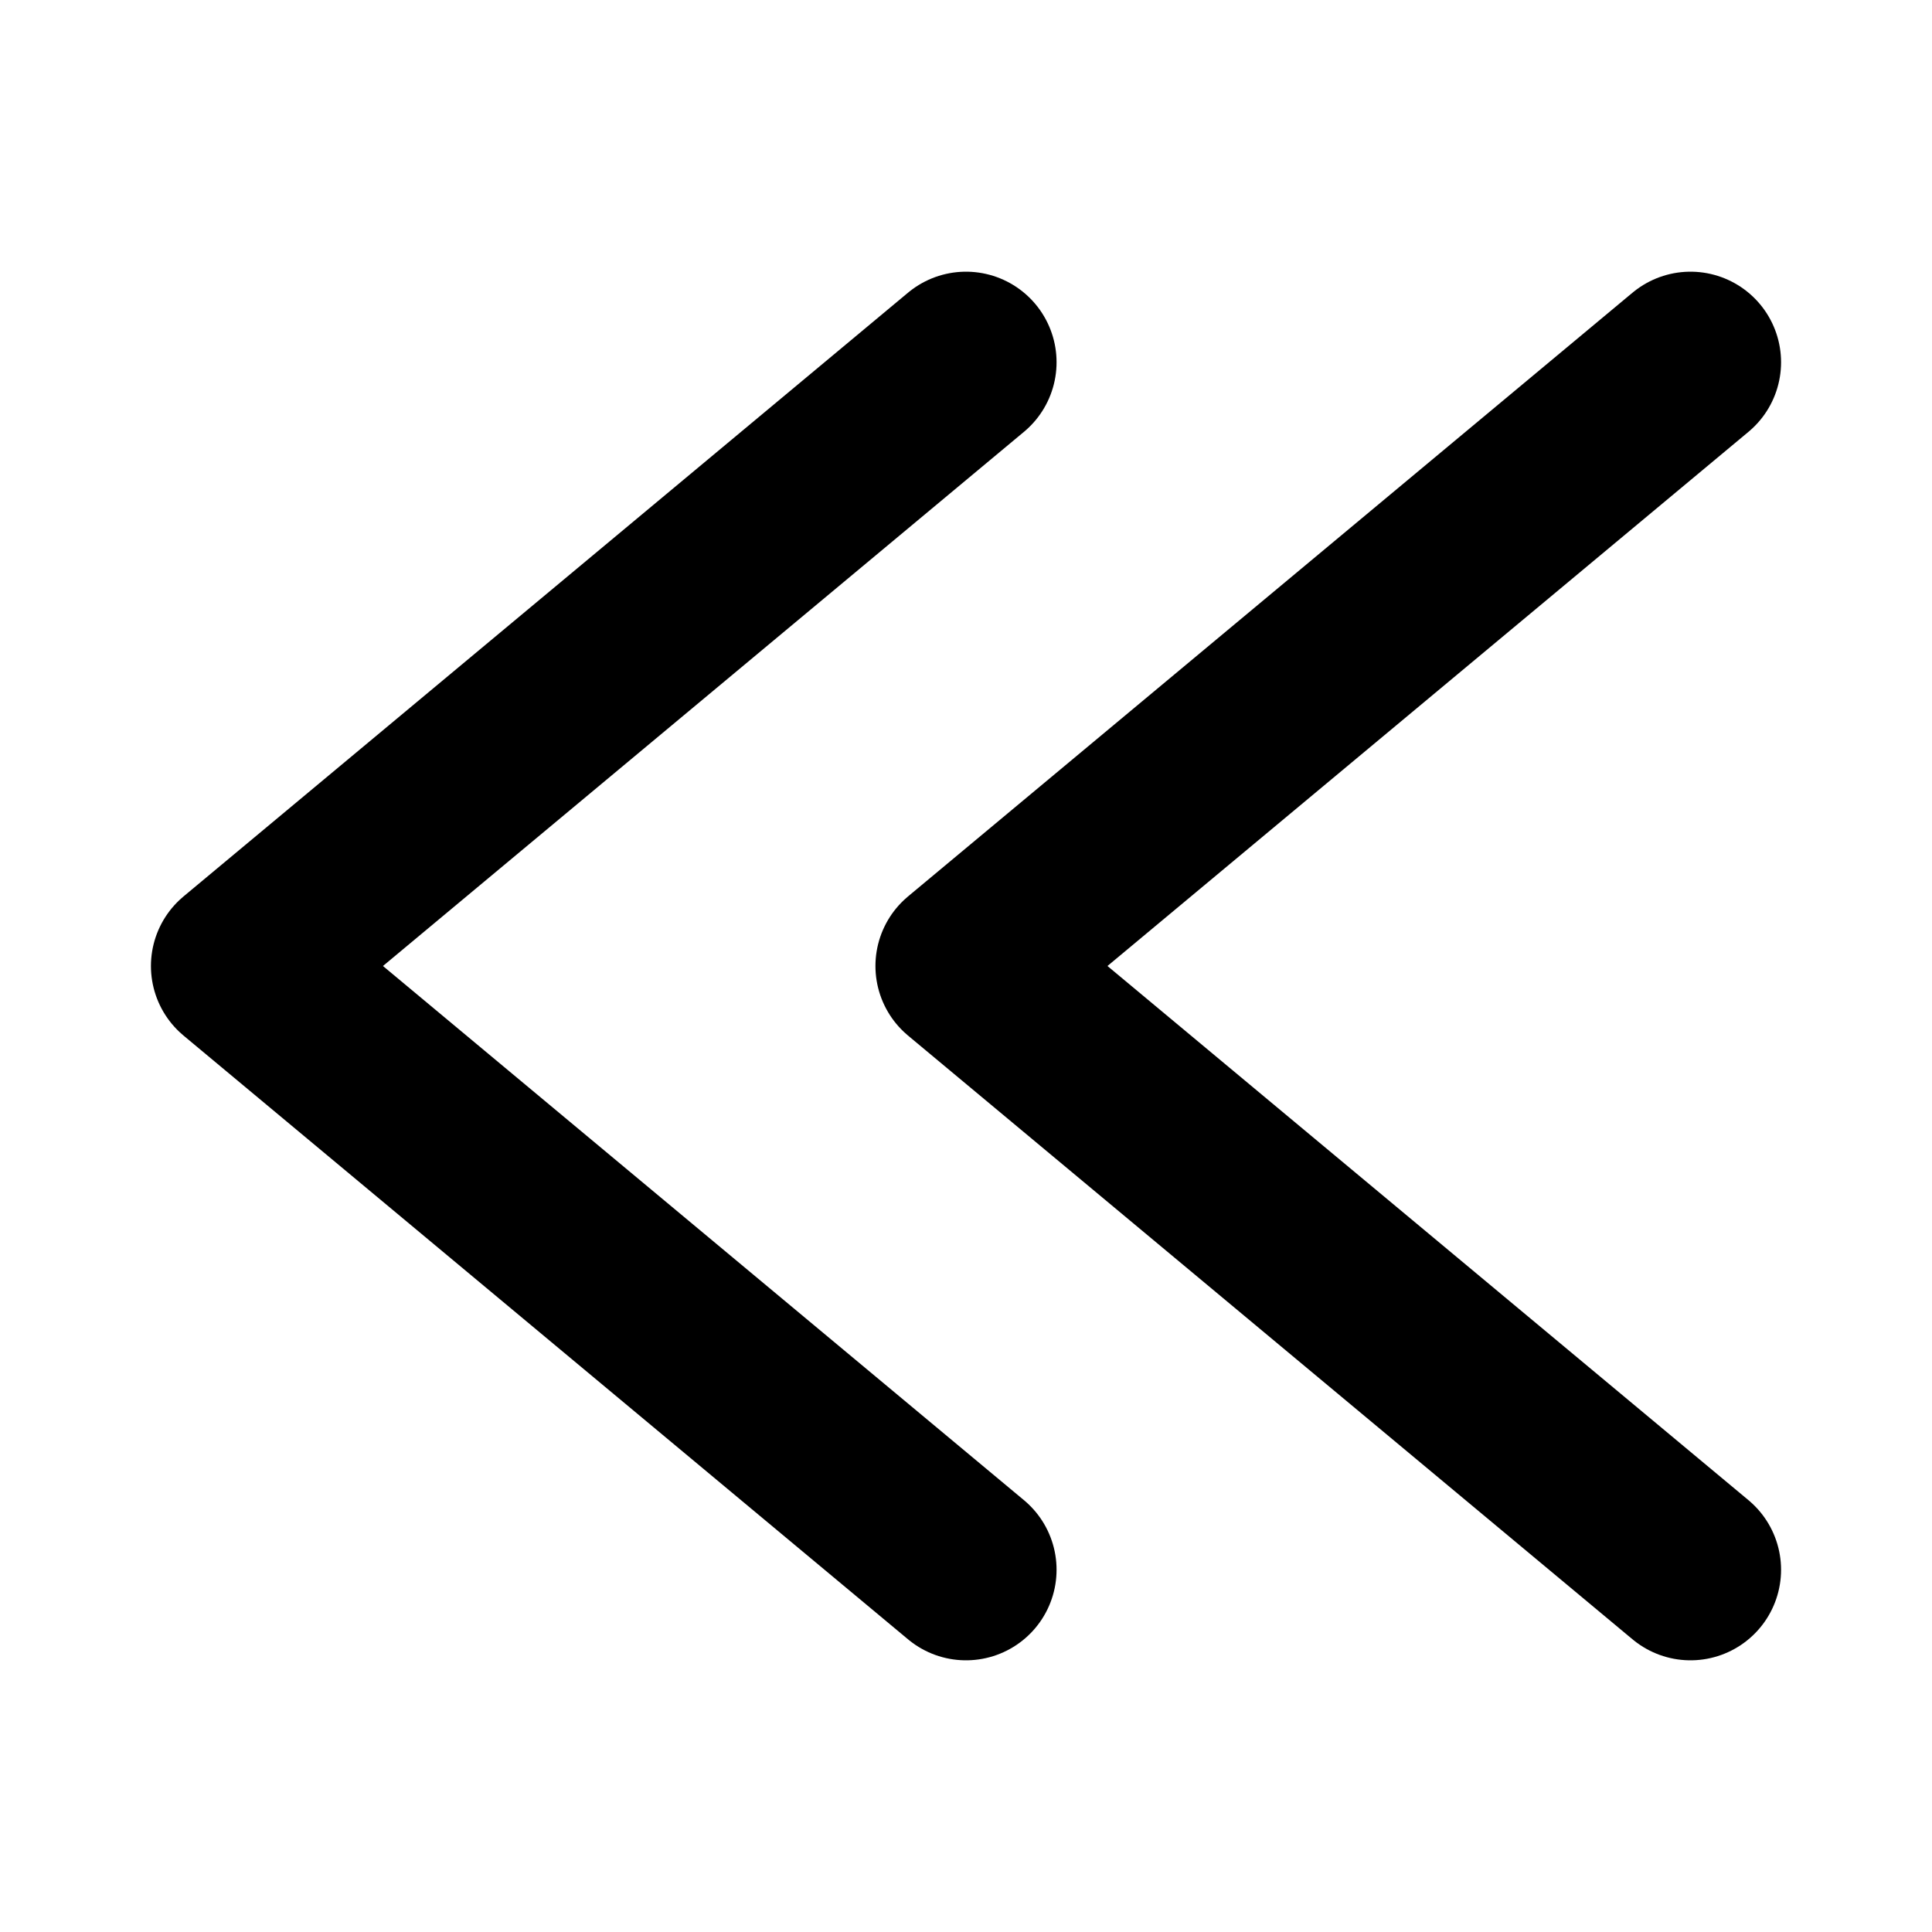 <svg width="16" height="16" viewBox="0 0 16 16" fill="none" xmlns="http://www.w3.org/2000/svg">
<path d="M14 13L8 8L14 3" stroke="black" stroke-width="1.5" stroke-linecap="round" stroke-linejoin="round"/>
<path d="M8 13L2 8L8 3" stroke="black" stroke-width="1.5" stroke-linecap="round" stroke-linejoin="round"/>
</svg>

